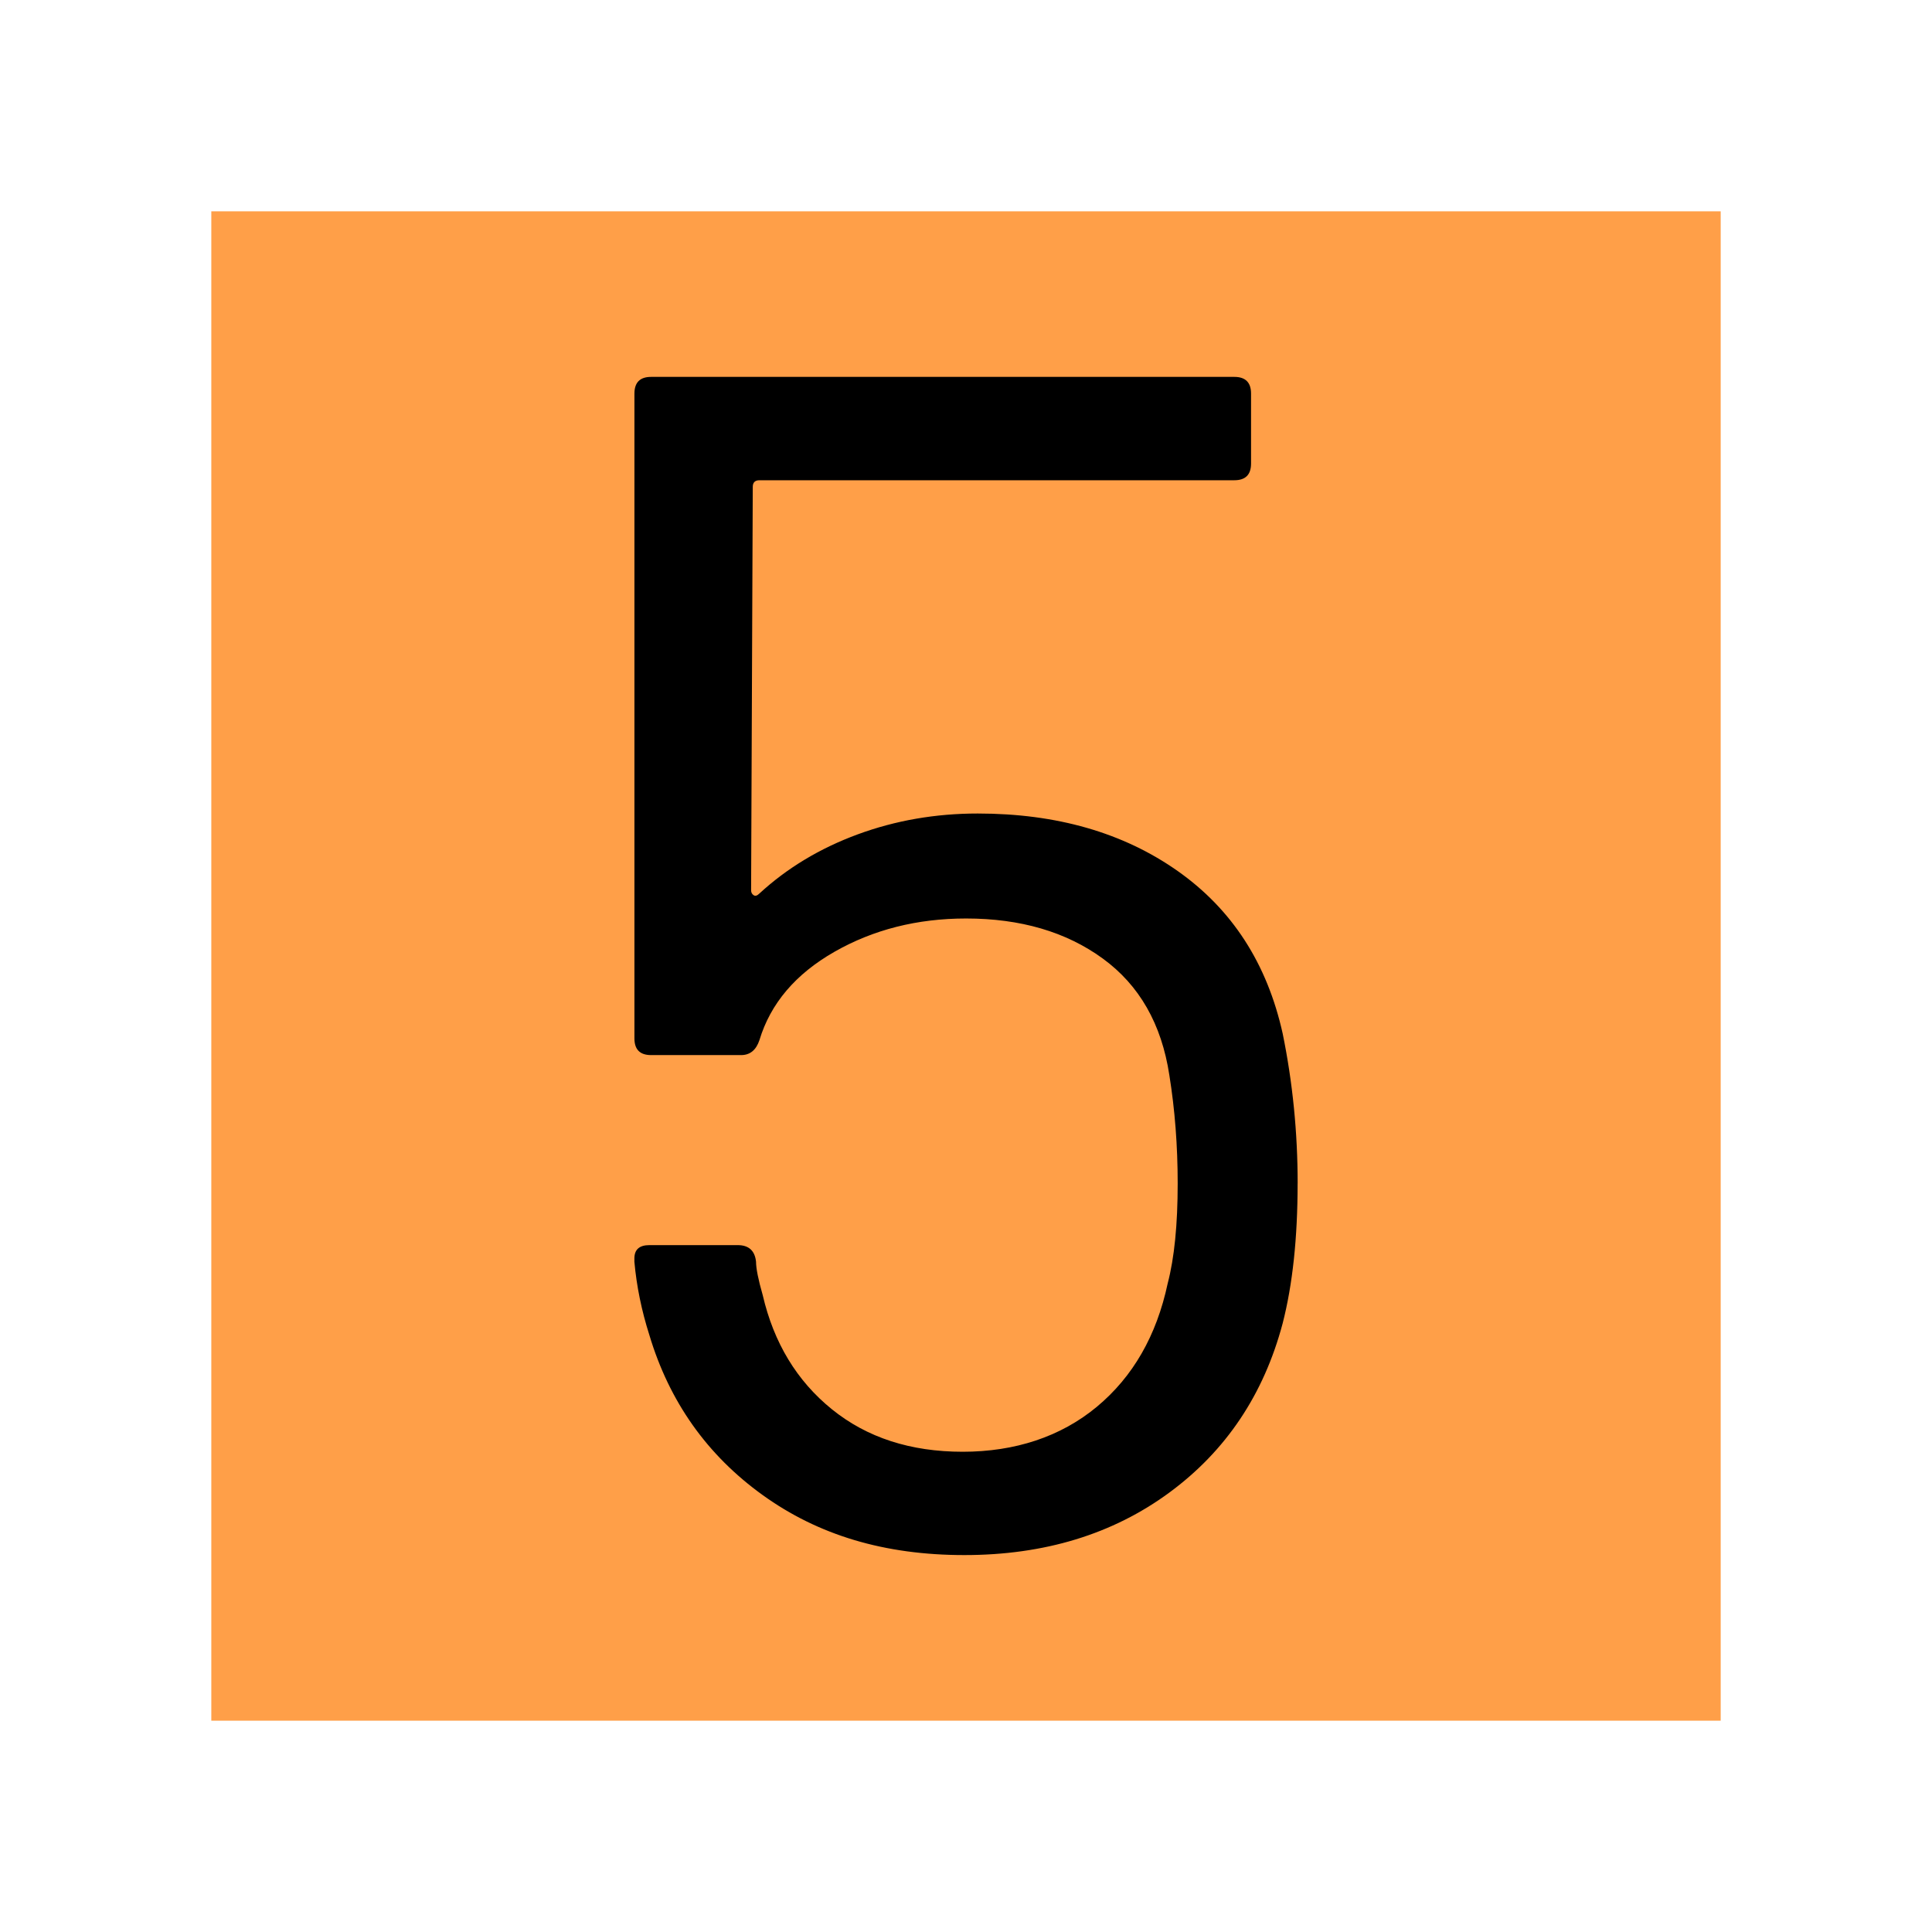 <?xml version="1.0" encoding="UTF-8"?>
<svg id="katman_1" data-name="katman 1" xmlns="http://www.w3.org/2000/svg" viewBox="0 0 512 512">
  <defs>
    <style>
      .cls-1 {
        fill: #ff9f48;
      }
    </style>
  </defs>
  <rect class="cls-1" x="56" y="56" width="400" height="400"/>
  <path d="m343.88,313.63c0,14.43-1.32,26.79-3.97,37.1-5.01,18.84-15.02,33.78-30.03,44.82-15.01,11.04-33.12,16.56-54.32,16.56s-38.72-5.3-53.44-15.9c-14.73-10.6-24.73-24.73-30.03-42.4-2.06-6.47-3.39-12.95-3.97-19.43v-.88c0-2.35,1.32-3.53,3.97-3.53h23.41c2.94,0,4.56,1.48,4.86,4.42,0,1.77.59,4.71,1.77,8.83,2.94,12.66,9.05,22.74,18.33,30.25s20.83,11.26,34.67,11.26,25.98-3.97,35.55-11.92c9.56-7.95,15.82-18.84,18.77-32.68,1.77-6.77,2.65-15.6,2.65-26.5,0-10-.74-19.58-2.21-28.71-2.06-13.54-7.95-23.85-17.66-30.91-9.71-7.07-21.79-10.6-36.21-10.6-12.96,0-24.59,2.95-34.89,8.83-10.31,5.89-16.93,13.69-19.87,23.4-.88,2.65-2.5,3.97-4.86,3.97h-23.85c-2.95,0-4.42-1.47-4.42-4.42V104.3c0-2.94,1.47-4.42,4.42-4.42h154.57c2.94,0,4.42,1.48,4.42,4.42v18.55c0,2.95-1.48,4.42-4.42,4.42h-125.86c-1.18,0-1.77.59-1.77,1.77l-.44,106.87c0,.59.22,1.03.66,1.32.44.3.95.15,1.54-.44,7.36-6.77,16.04-11.99,26.06-15.68,10.01-3.68,20.6-5.52,31.8-5.52,20.9,0,38.57,5.08,52.99,15.24,14.42,10.16,23.7,24.51,27.82,43.06,2.65,12.96,3.97,26.21,3.97,39.74Z"/>
</svg>